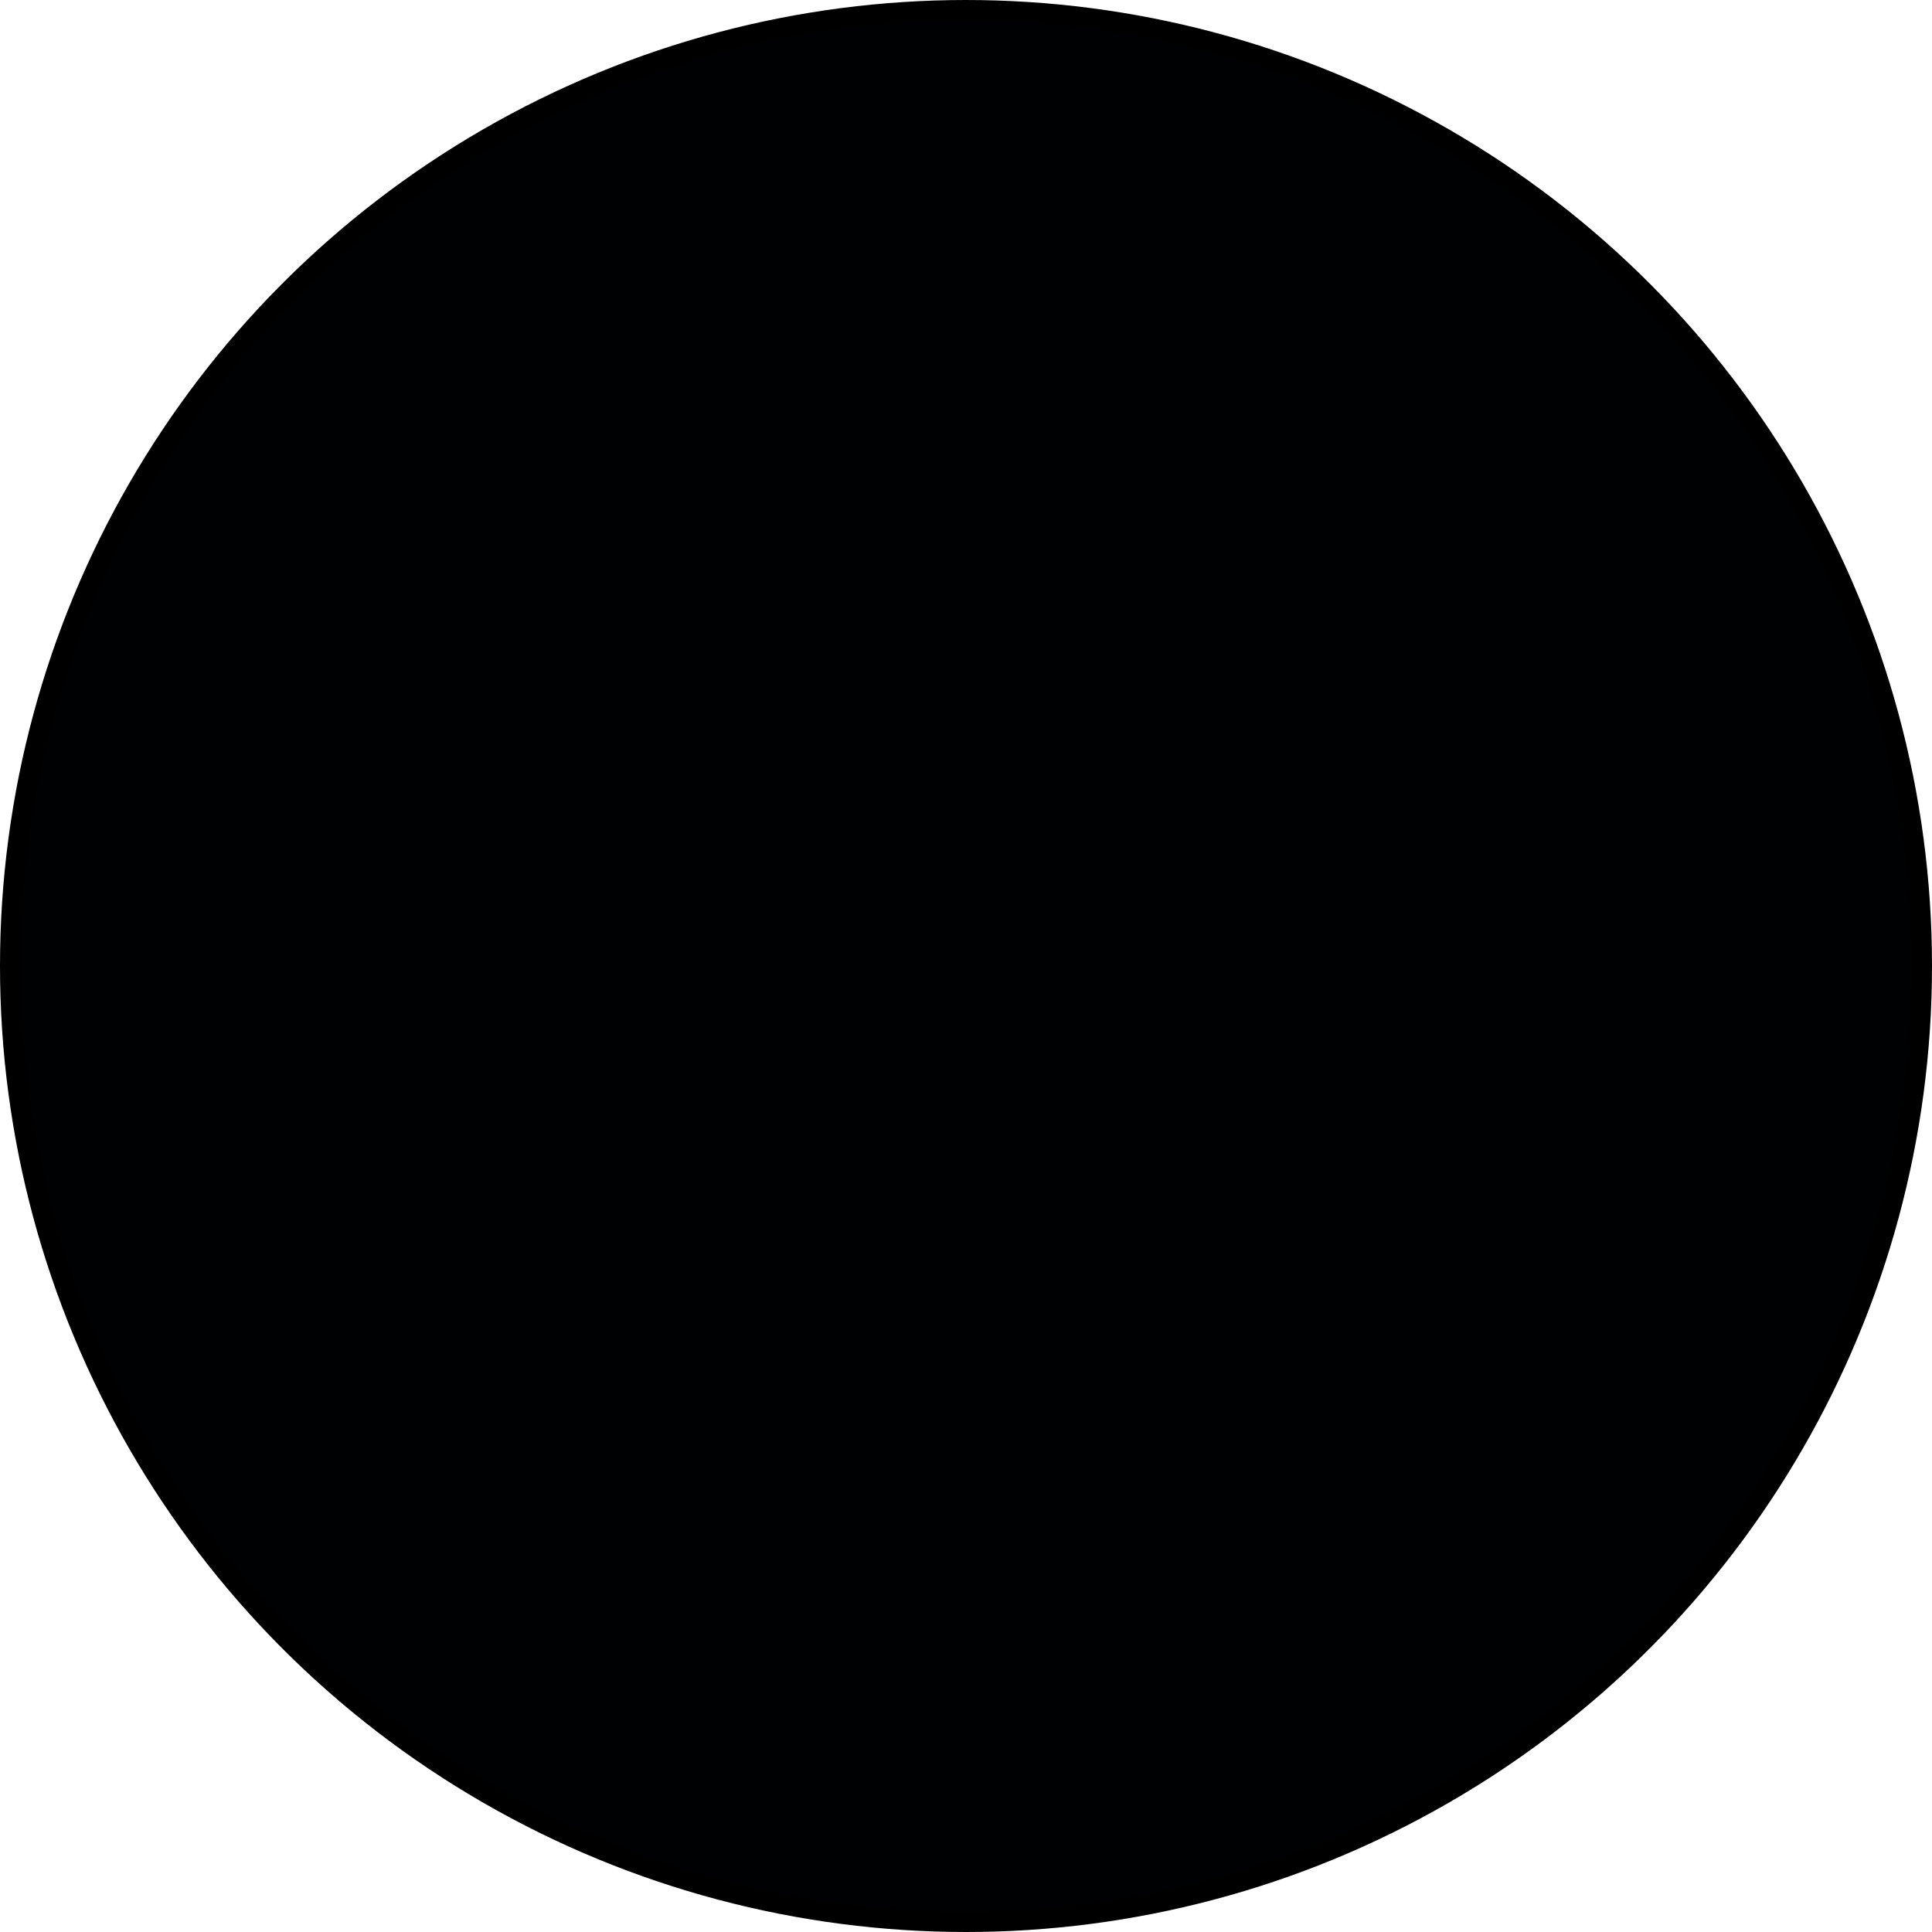<?xml version="1.0" encoding="UTF-8" standalone="no"?>
<!-- Created with Inkscape (http://www.inkscape.org/) -->

<svg
   xmlns:dc="http://purl.org/dc/elements/1.1/"
   xmlns:cc="http://creativecommons.org/ns#"
   xmlns:rdf="http://www.w3.org/1999/02/22-rdf-syntax-ns#"
   xmlns:svg="http://www.w3.org/2000/svg"
   xmlns="http://www.w3.org/2000/svg"
   xmlns:sodipodi="http://sodipodi.sourceforge.net/DTD/sodipodi-0.dtd"
   xmlns:inkscape="http://www.inkscape.org/namespaces/inkscape"
   width="27.093mm"
   height="27.093mm"
   viewBox="0 0 96 96"
   id="svg7227"
   version="1.1"
   inkscape:version="0.92.2 (5c3e80d, 2017-08-06)"
   sodipodi:docname="BRC.svg">
  <defs
     id="defs7229" />
  <sodipodi:namedview
     id="base"
     pagecolor="#ffffff"
     bordercolor="#666666"
     borderopacity="1.0"
     inkscape:pageopacity="0.0"
     inkscape:pageshadow="2"
     inkscape:zoom="0.49497475"
     inkscape:cx="406.27984"
     inkscape:cy="-330.24255"
     inkscape:document-units="px"
     inkscape:current-layer="svg7227"
     showgrid="false"
     fit-margin-top="0"
     fit-margin-left="0"
     fit-margin-right="0"
     fit-margin-bottom="0"
     inkscape:window-width="1366"
     inkscape:window-height="705"
     inkscape:window-x="-8"
     inkscape:window-y="-8"
     inkscape:window-maximized="1" />
  <g
     id="BRC"
     transform="translate(-986.286,-421.505)">
    <circle
       style="opacity:1;fill:#000102;fill-opacity:1;stroke:#000000;stroke-width:1;stroke-miterlimit:4;stroke-dasharray:none;stroke-opacity:1"
       id="path4304-7"
       cx="1034.286"
       cy="469.505"
       r="47.5">
      <title
         id="title4341">Brasenose</title>
    </circle>
  </g>
</svg>
